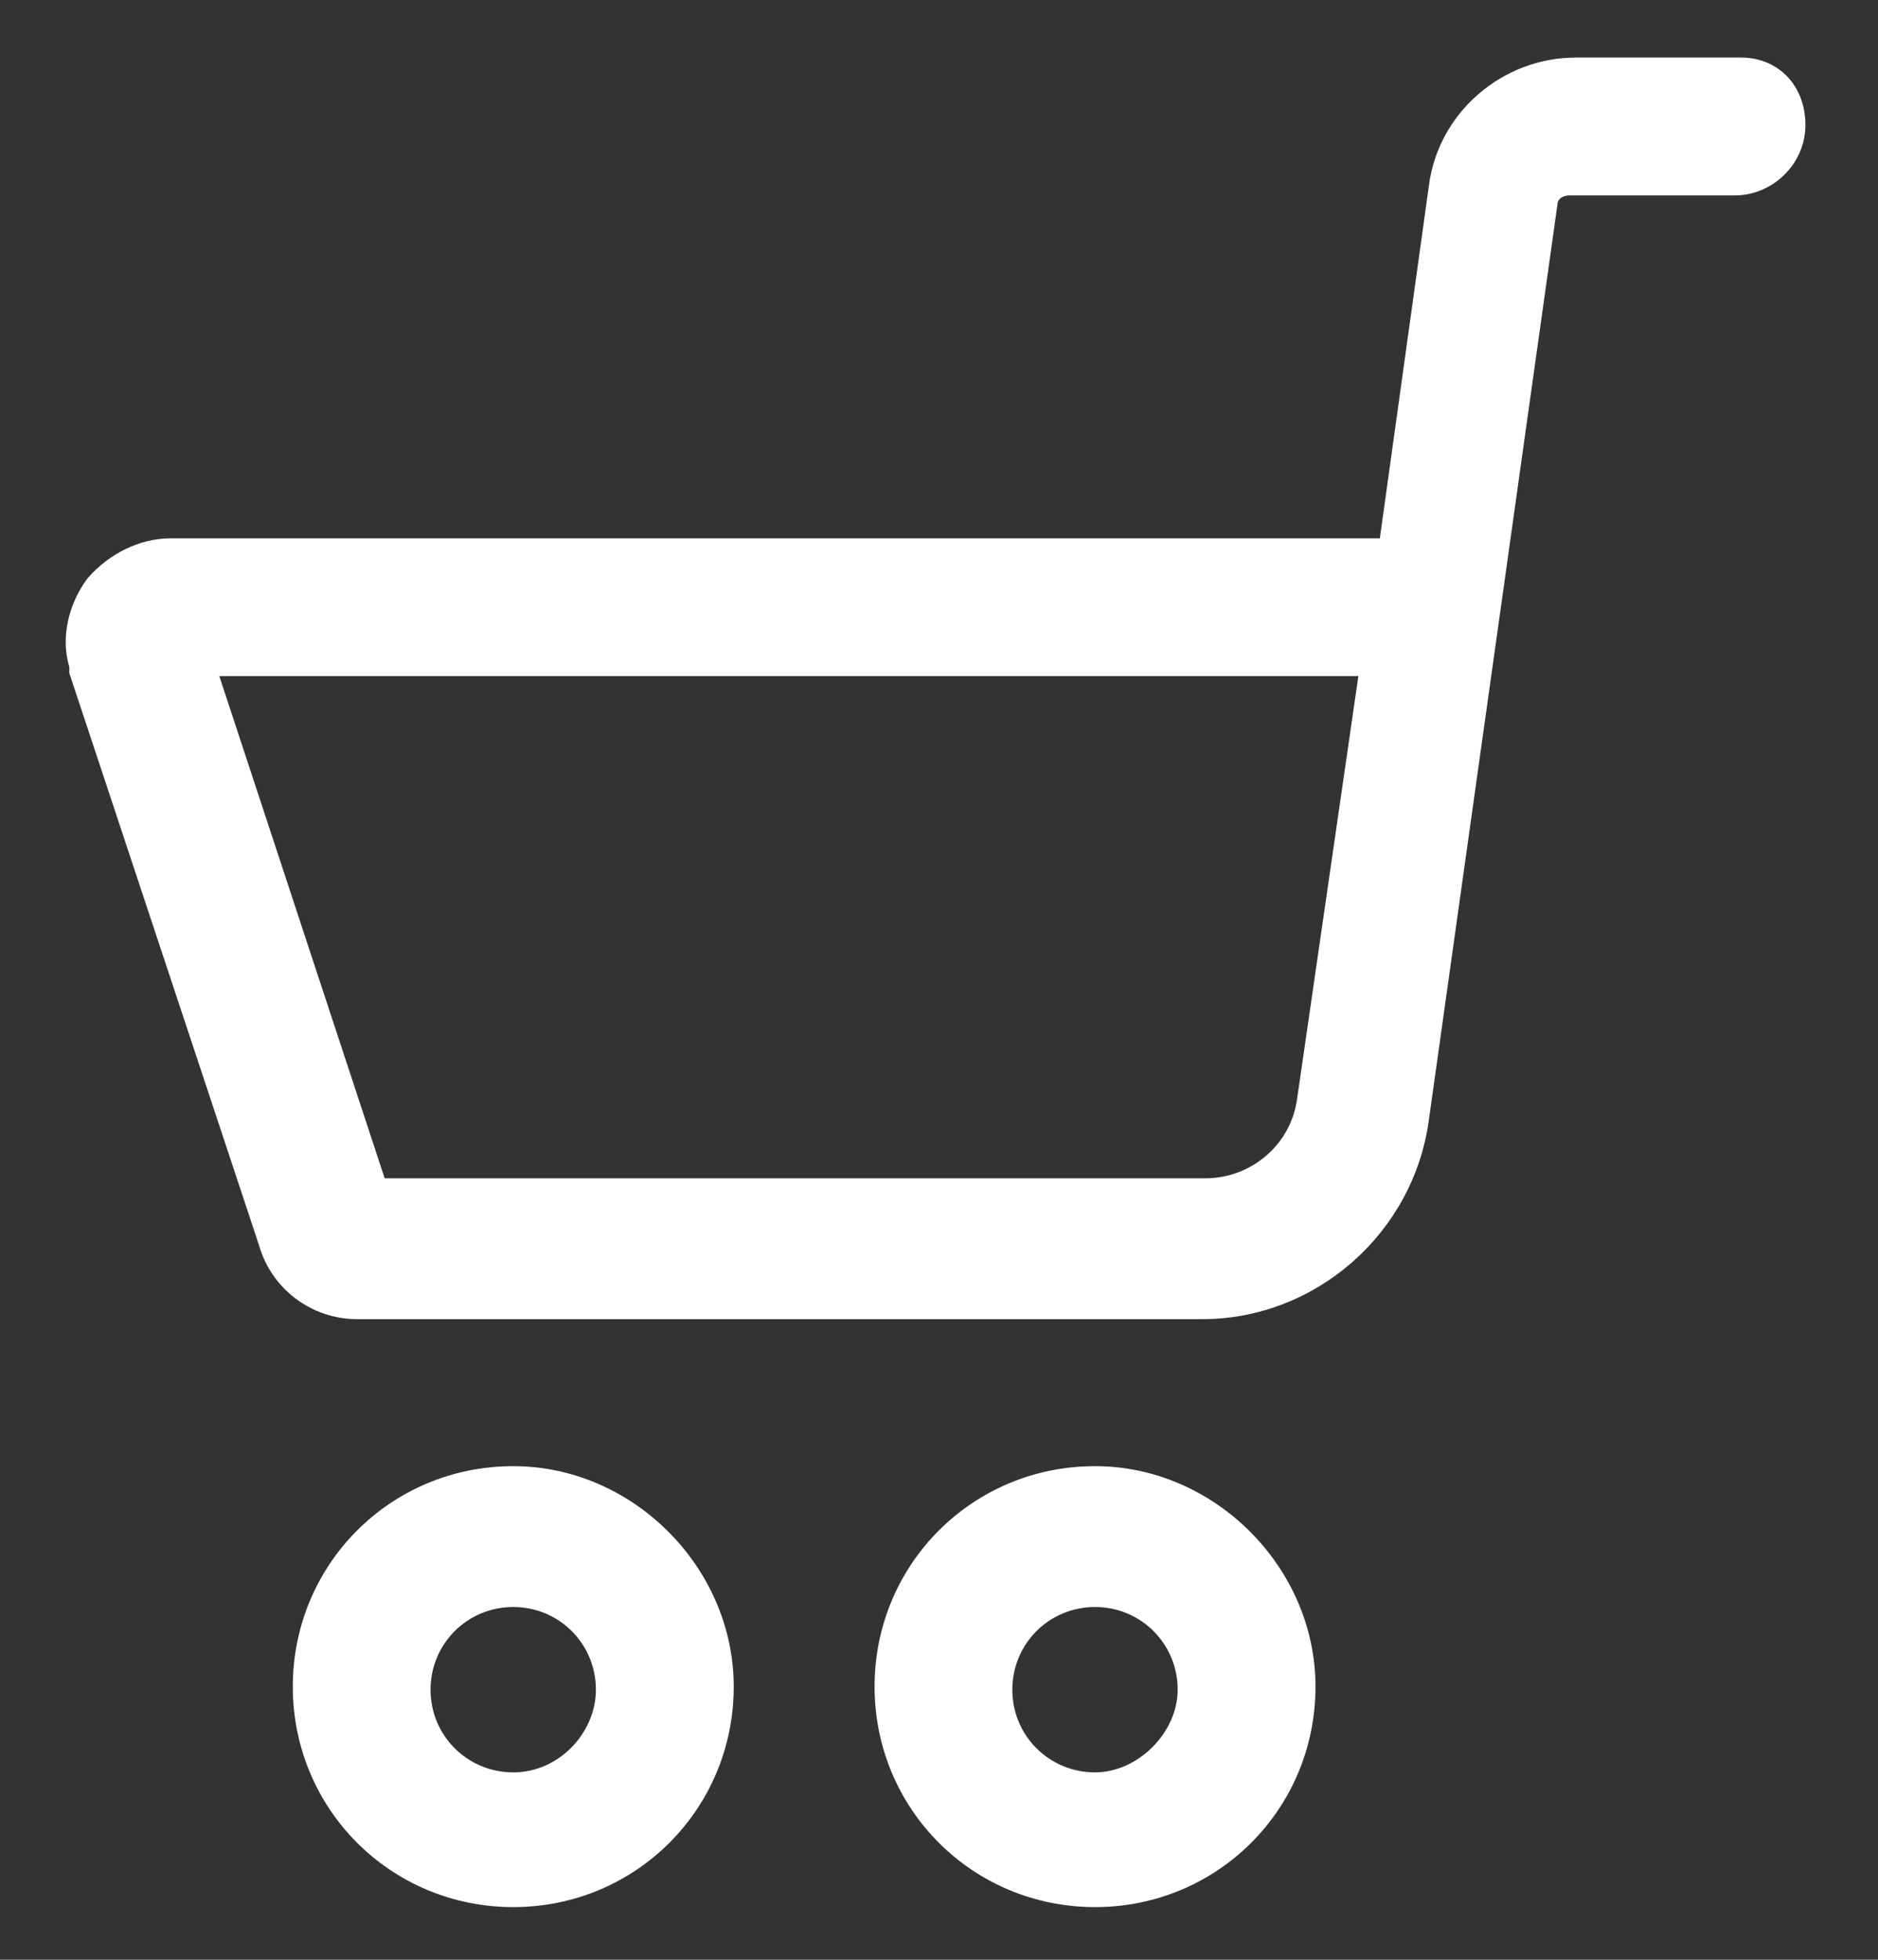 <svg width="23" height="24" viewBox="0 0 23 24" fill="none" xmlns="http://www.w3.org/2000/svg">
<rect x="0" y="0" width="23" height="24" fill="#333333" stroke="none"/>
<path d="M13.411 17.955C11.911 17.955 10.711 19.155 10.711 20.655C10.711 22.155 11.911 23.355 13.411 23.355C14.911 23.355 16.111 22.155 16.111 20.655C16.111 19.193 14.873 17.955 13.411 17.955ZM13.411 21.705C12.848 21.705 12.398 21.255 12.398 20.693C12.398 20.13 12.848 19.68 13.411 19.68C13.973 19.68 14.423 20.13 14.423 20.693C14.423 21.218 13.936 21.705 13.411 21.705Z" fill="white"/>
<path d="M6.286 17.955C4.786 17.955 3.586 19.155 3.586 20.655C3.586 22.155 4.786 23.355 6.286 23.355C7.786 23.355 8.986 22.155 8.986 20.655C8.986 19.193 7.748 17.955 6.286 17.955ZM6.286 21.705C5.723 21.705 5.273 21.255 5.273 20.693C5.273 20.13 5.723 19.68 6.286 19.68C6.848 19.68 7.298 20.13 7.298 20.693C7.298 21.218 6.848 21.705 6.286 21.705Z" fill="white"/>
<path d="M21.324 0.705H19.299C18.399 0.705 17.611 1.38 17.499 2.28L16.899 6.593H2.086C1.711 6.593 1.336 6.78 1.074 7.08C0.849 7.38 0.736 7.793 0.849 8.168C0.849 8.205 0.849 8.205 0.849 8.243L3.174 15.255C3.324 15.78 3.811 16.155 4.374 16.155H14.724C16.111 16.155 17.311 15.105 17.499 13.718L19.074 2.505C19.074 2.43 19.149 2.393 19.224 2.393H21.249C21.699 2.393 22.111 2.018 22.111 1.53C22.111 1.043 21.774 0.705 21.324 0.705ZM15.886 13.455C15.811 14.018 15.324 14.43 14.761 14.43H4.711L2.686 8.28H16.636L15.886 13.455Z" fill="white"/>
</svg>
